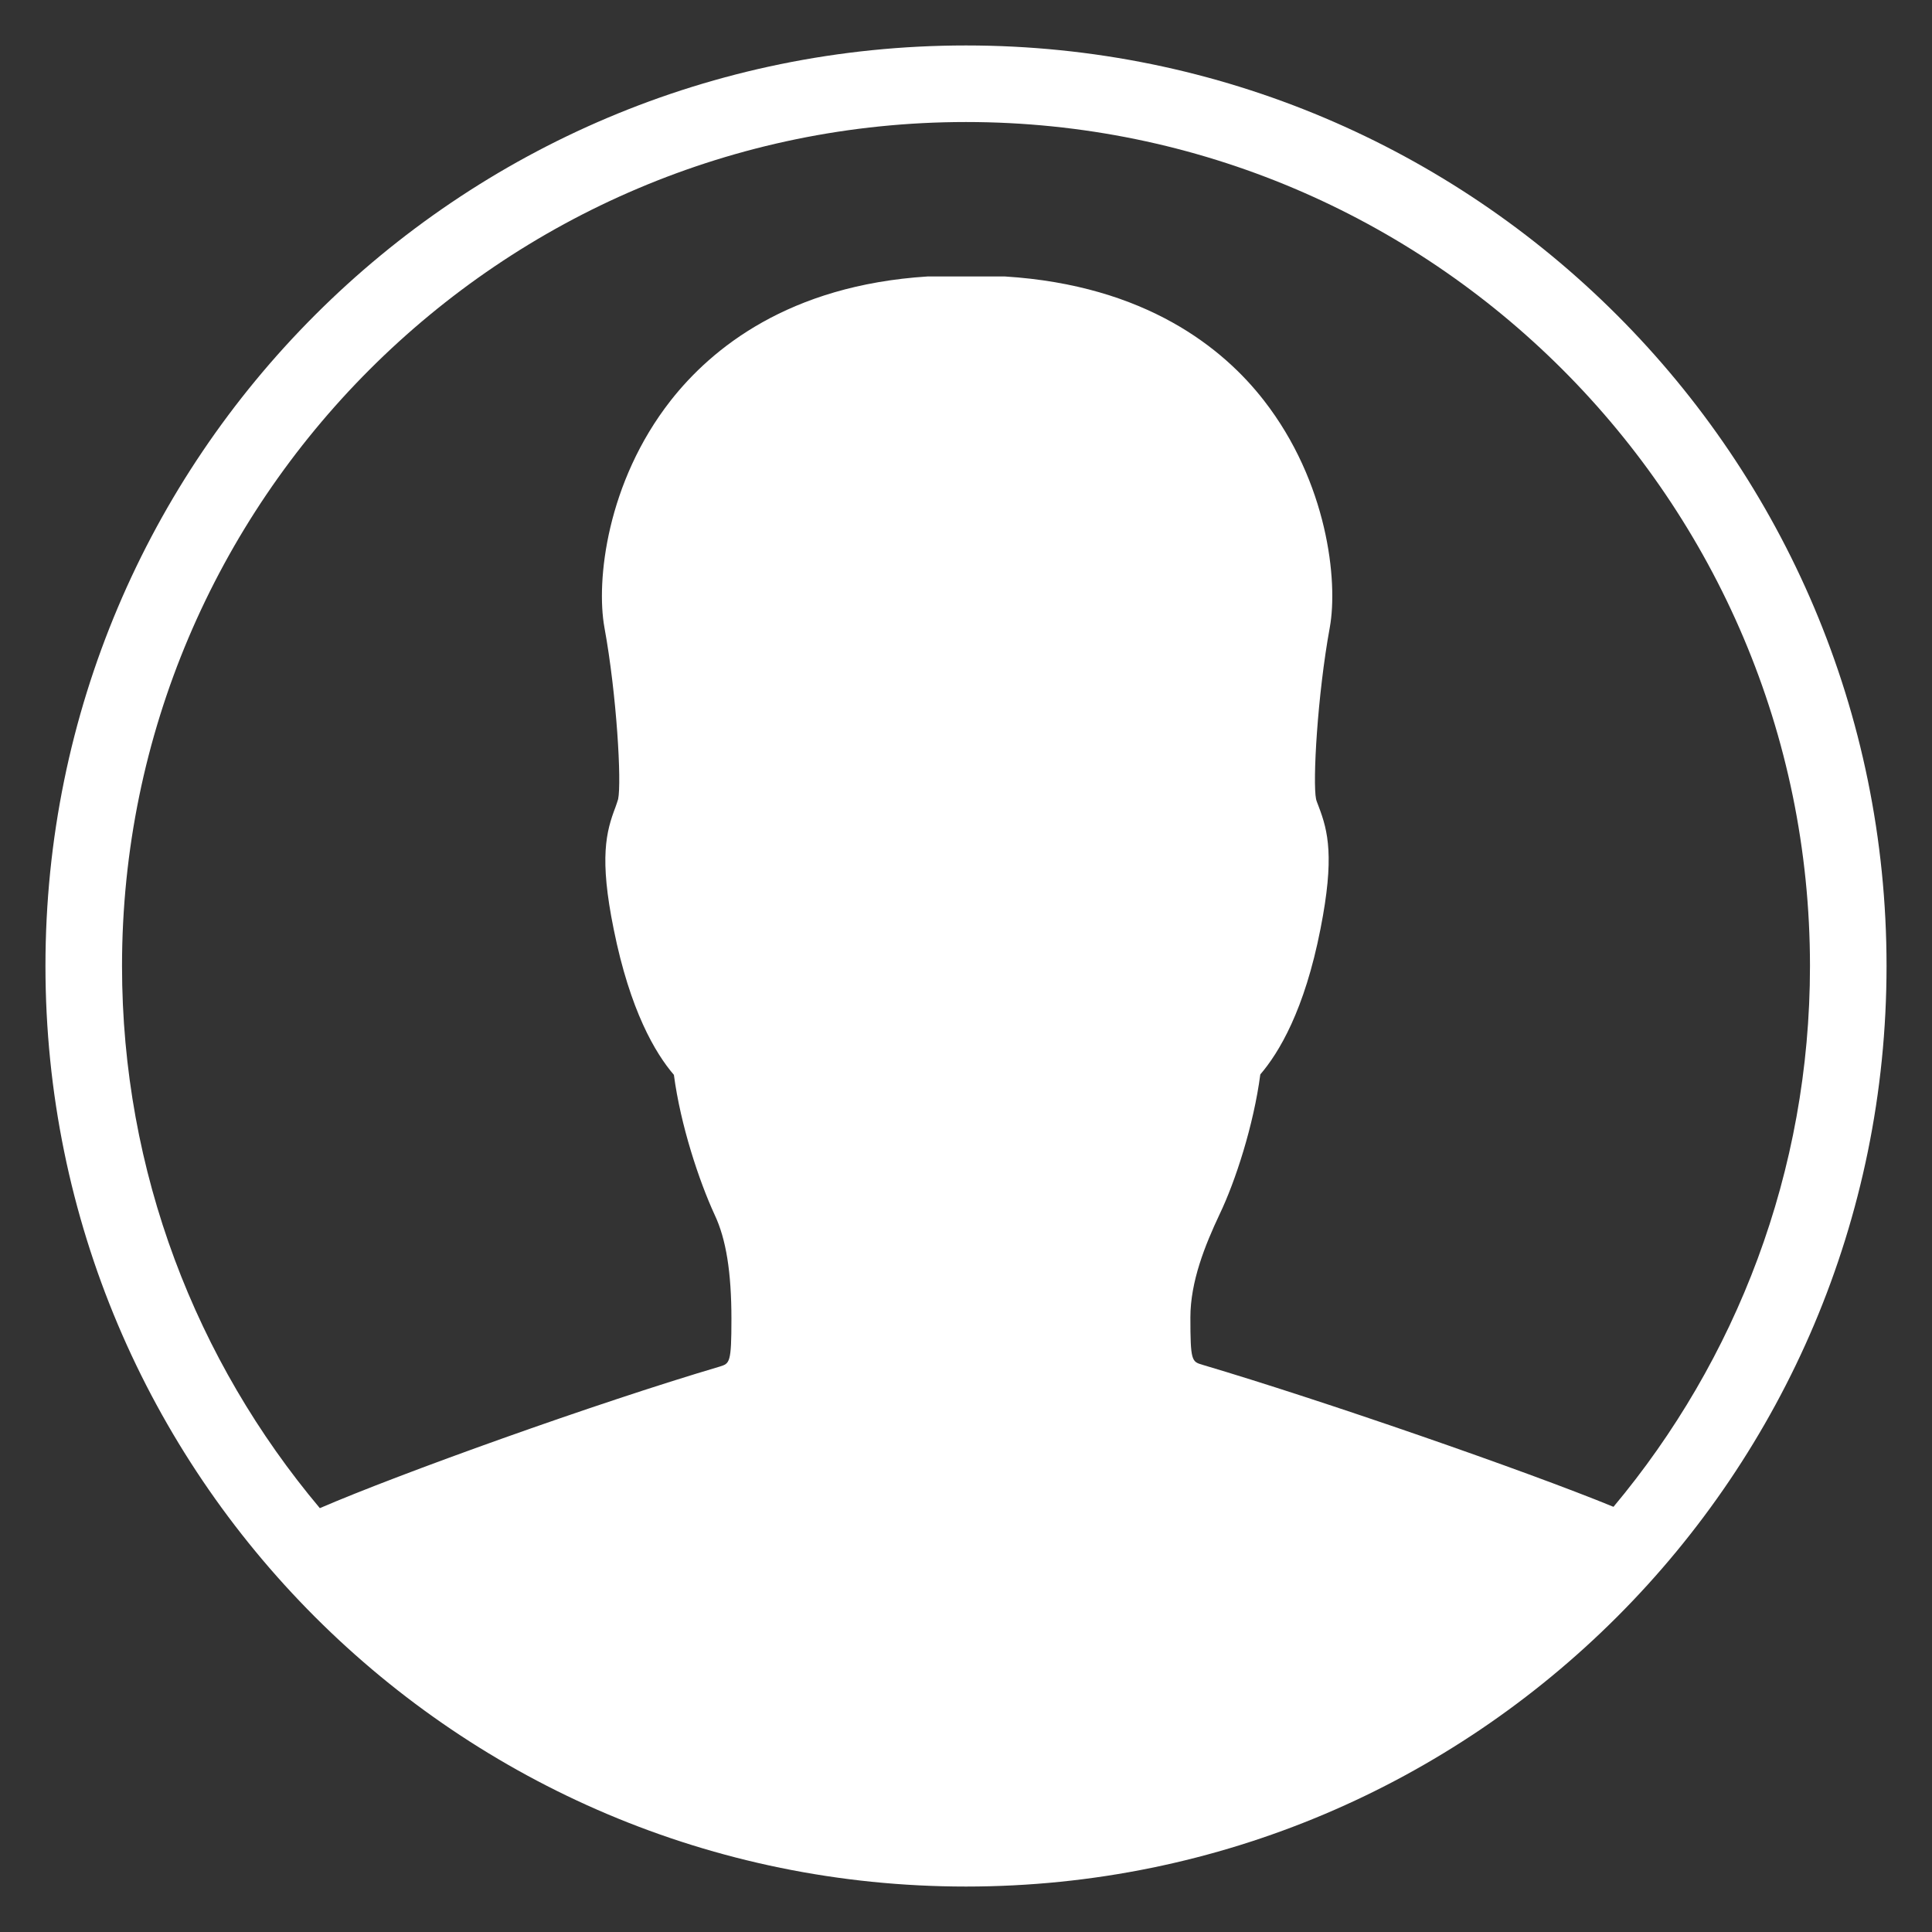 <?xml version="1.0" encoding="utf-8"?>
<!-- Generator: Adobe Illustrator 16.0.0, SVG Export Plug-In . SVG Version: 6.00 Build 0)  -->
<!DOCTYPE svg PUBLIC "-//W3C//DTD SVG 1.1//EN" "http://www.w3.org/Graphics/SVG/1.1/DTD/svg11.dtd">
<svg version="1.1" id="图层_1" xmlns="http://www.w3.org/2000/svg" xmlns:xlink="http://www.w3.org/1999/xlink" x="0px" y="0px"
	 width="24px" height="24px" viewBox="0 0 1024 1024" enable-background="new 0 0 1024 1024" xml:space="preserve">
<rect x="0" y="0" width="1024" height="1024" fill="#333333" stroke="none"/>
<path fill="#ffffff" d="M512,24.092C242.478,24.092,24.092,242.478,24.092,512c0,269.522,218.385,487.907,487.908,487.907
	c269.523,0,487.908-218.385,487.908-487.907C999.908,242.478,781.521,24.092,512,24.092z M512,64.673
	c246.533,0,447.326,200.559,447.326,447.327c0,109.076-39.172,209.003-104.148,286.646c-46.915-19.234-154.582-56.53-217.917-75.297
	c-5.63-1.642-6.333-2.11-6.333-25.1c0-19,7.74-38.234,15.481-54.655c8.444-17.592,18.062-47.383,21.58-74.124
	c9.853-11.494,23.458-34.012,31.901-77.174c7.506-38.001,3.987-51.84-0.938-64.742c-0.469-1.407-1.172-2.813-1.406-3.987
	c-1.877-8.915,0.703-55.125,7.272-91.014c4.455-24.63-1.175-76.939-34.951-120.335c-21.349-27.445-62.396-60.988-137.227-65.68
	h-41.049c-73.656,4.691-114.471,38.235-136.051,65.68c-34.013,43.396-39.643,95.705-35.187,120.335
	c6.567,35.889,9.148,82.099,7.271,91.014c-0.469,1.643-0.938,2.814-1.407,4.223c-4.926,12.902-8.679,26.74-0.938,64.742
	c8.678,43.162,22.049,65.679,31.9,77.173c3.52,26.741,13.371,56.298,21.58,74.124c6.101,12.901,8.914,30.494,8.914,55.358
	c0,23.224-0.938,23.457-6.099,25.1c-65.915,19.47-170.298,57.002-212.052,75.063C104.081,721.473,64.673,621.311,64.673,512
	C64.673,265.466,265.466,64.673,512,64.673L512,64.673z"/>
</svg>
